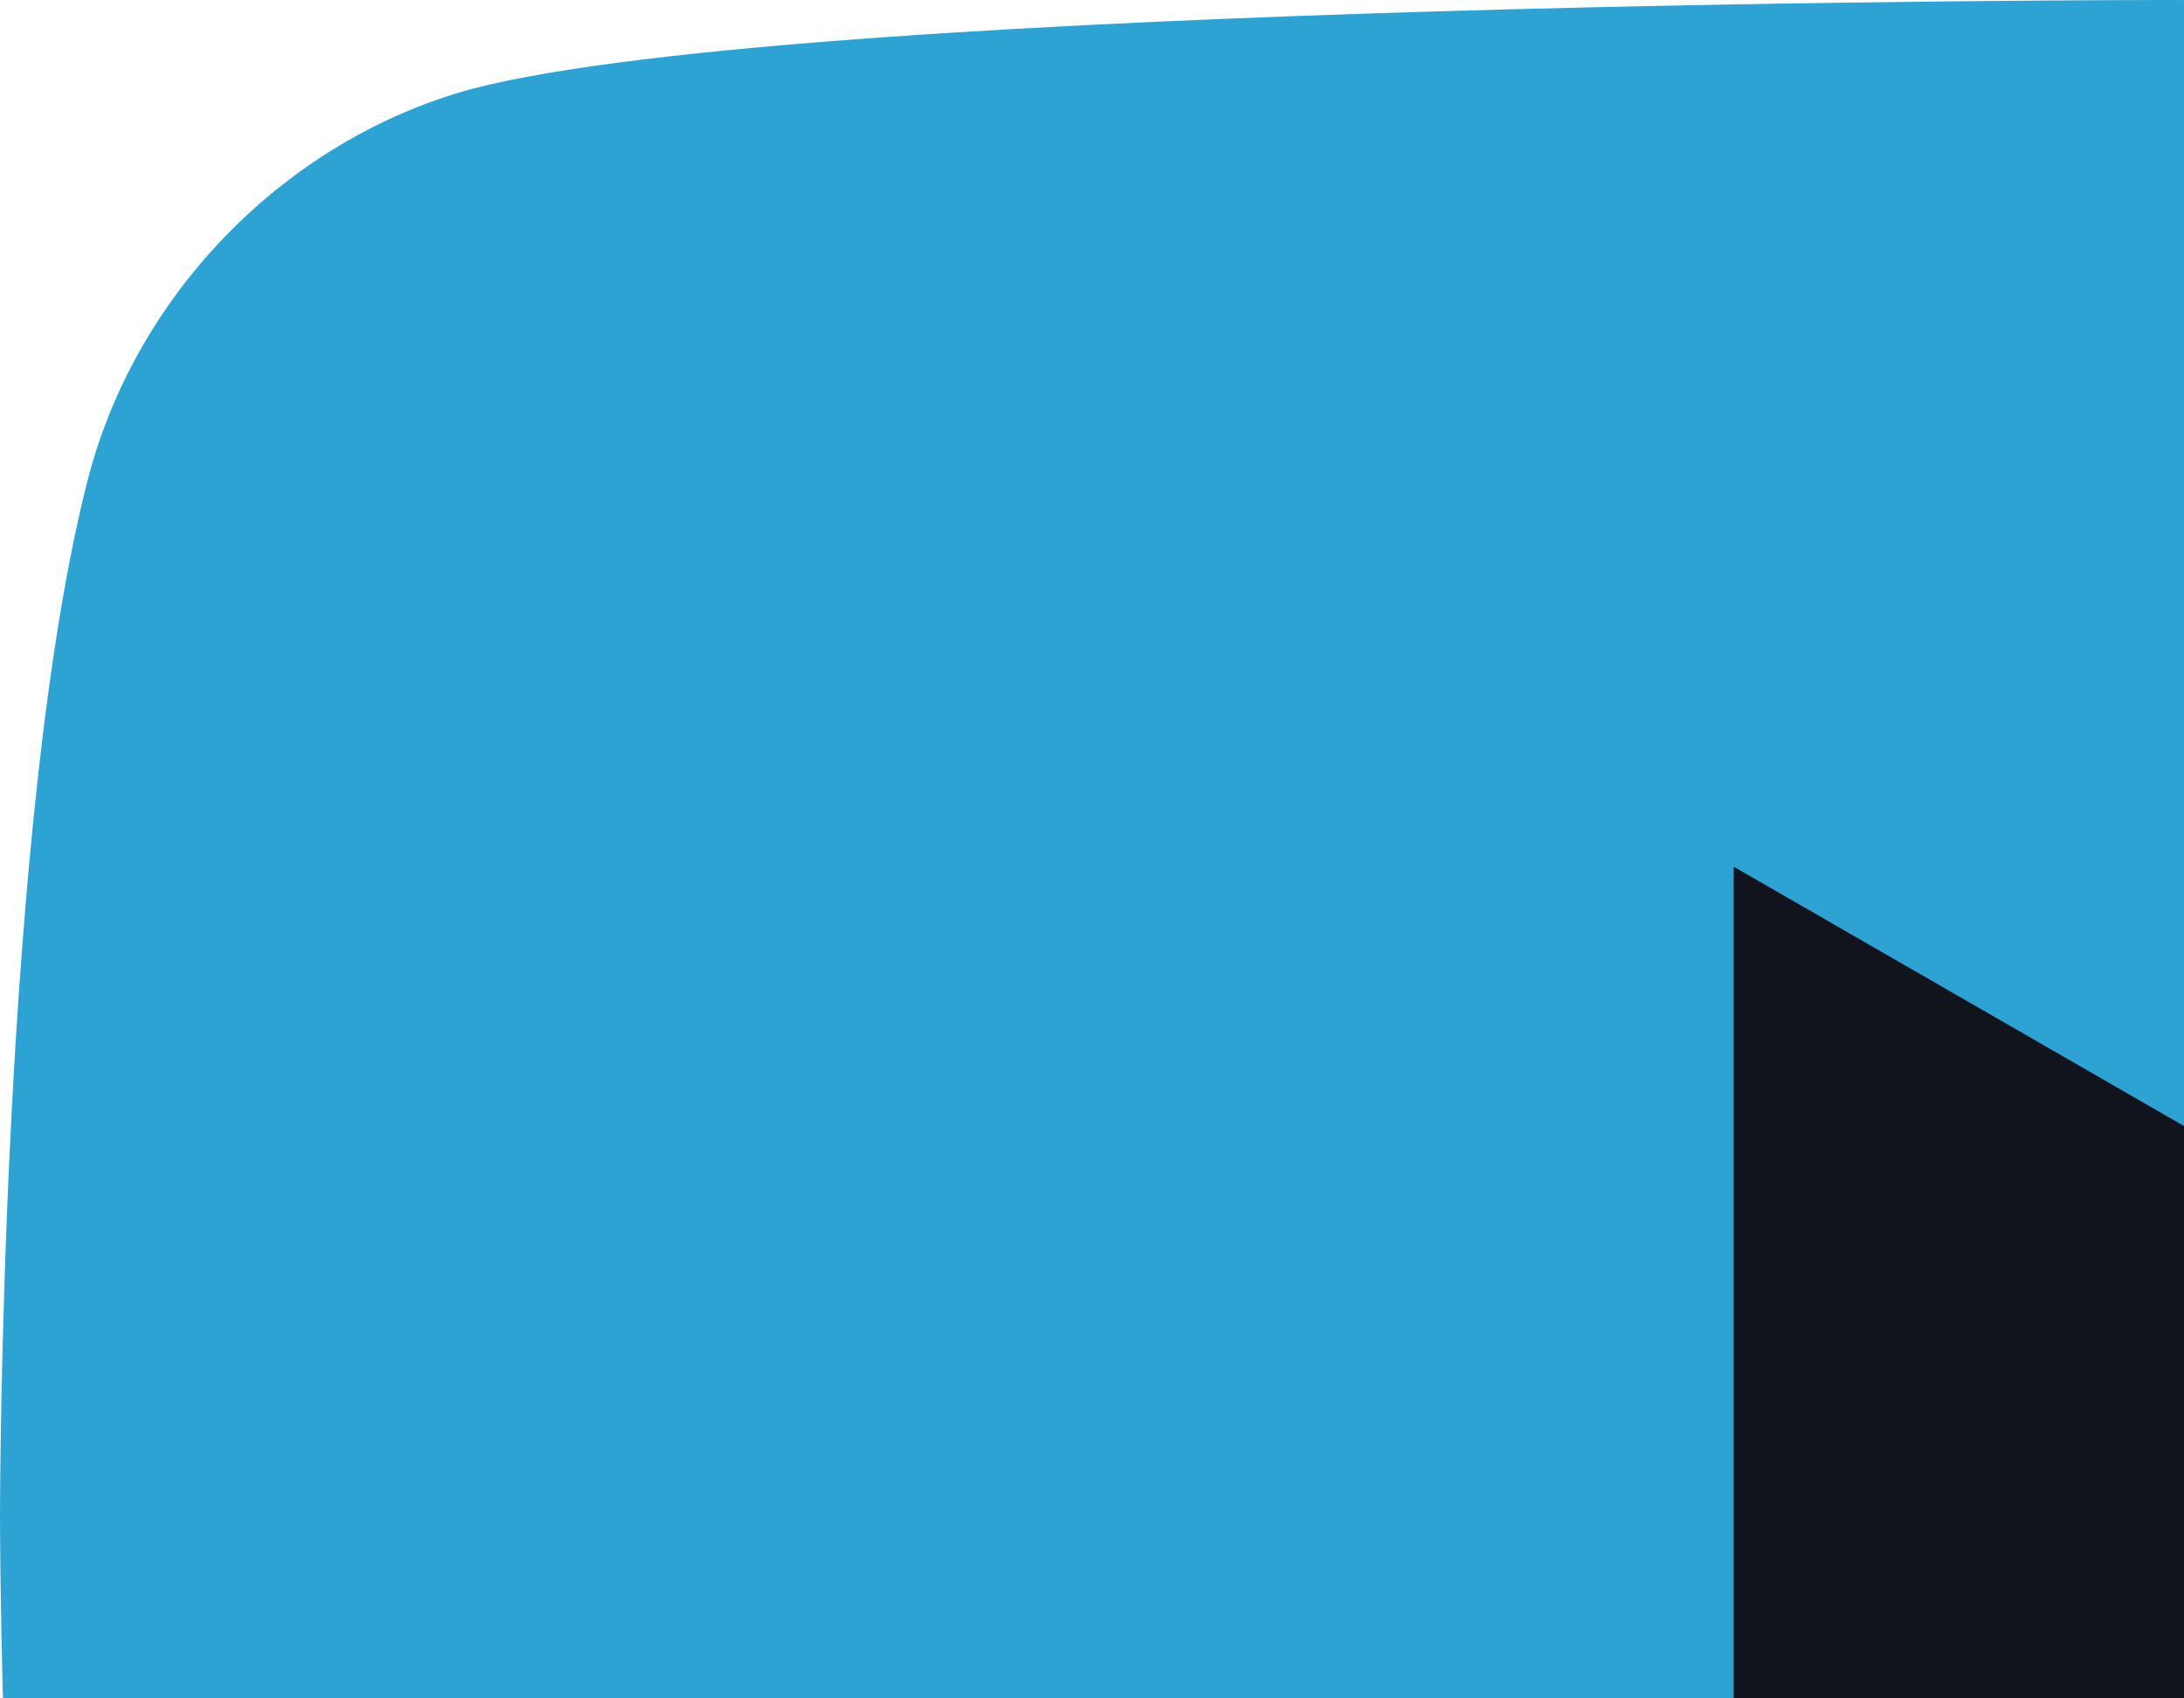 <svg xmlns="http://www.w3.org/2000/svg" version="1.1" id="Layer_1" x="0" y="0" viewbox="-20 -20 100 100" xml:space="preserve" width="36" height="28">
<style type="text/css" id="style3">
</style><g id="g5" transform="scale(.588)">
<path d="M118.9 13.3c-1.4-5.2-5.5-9.3-10.7-10.7C98.7 0 60.7 0 60.7 0s-38 0-47.5 2.5C8.1 3.9 3.9 8.1 2.5 13.3 0 22.8 0 42.5 0 42.5s0 19.8 2.5 29.2C3.9 76.9 8 81 13.2 82.4 22.8 85 60.7 85 60.7 85s38 0 47.5-2.5c5.2-1.4 9.3-5.5 10.7-10.7 2.5-9.5 2.5-29.2 2.5-29.2s.1-19.8-2.5-29.3z" id="path7" fill="#2ca3d2"/><path id="polygon9" fill="#11141d" d="M80.2 42.5L48.6 24.3v36.4z"/></g></svg>